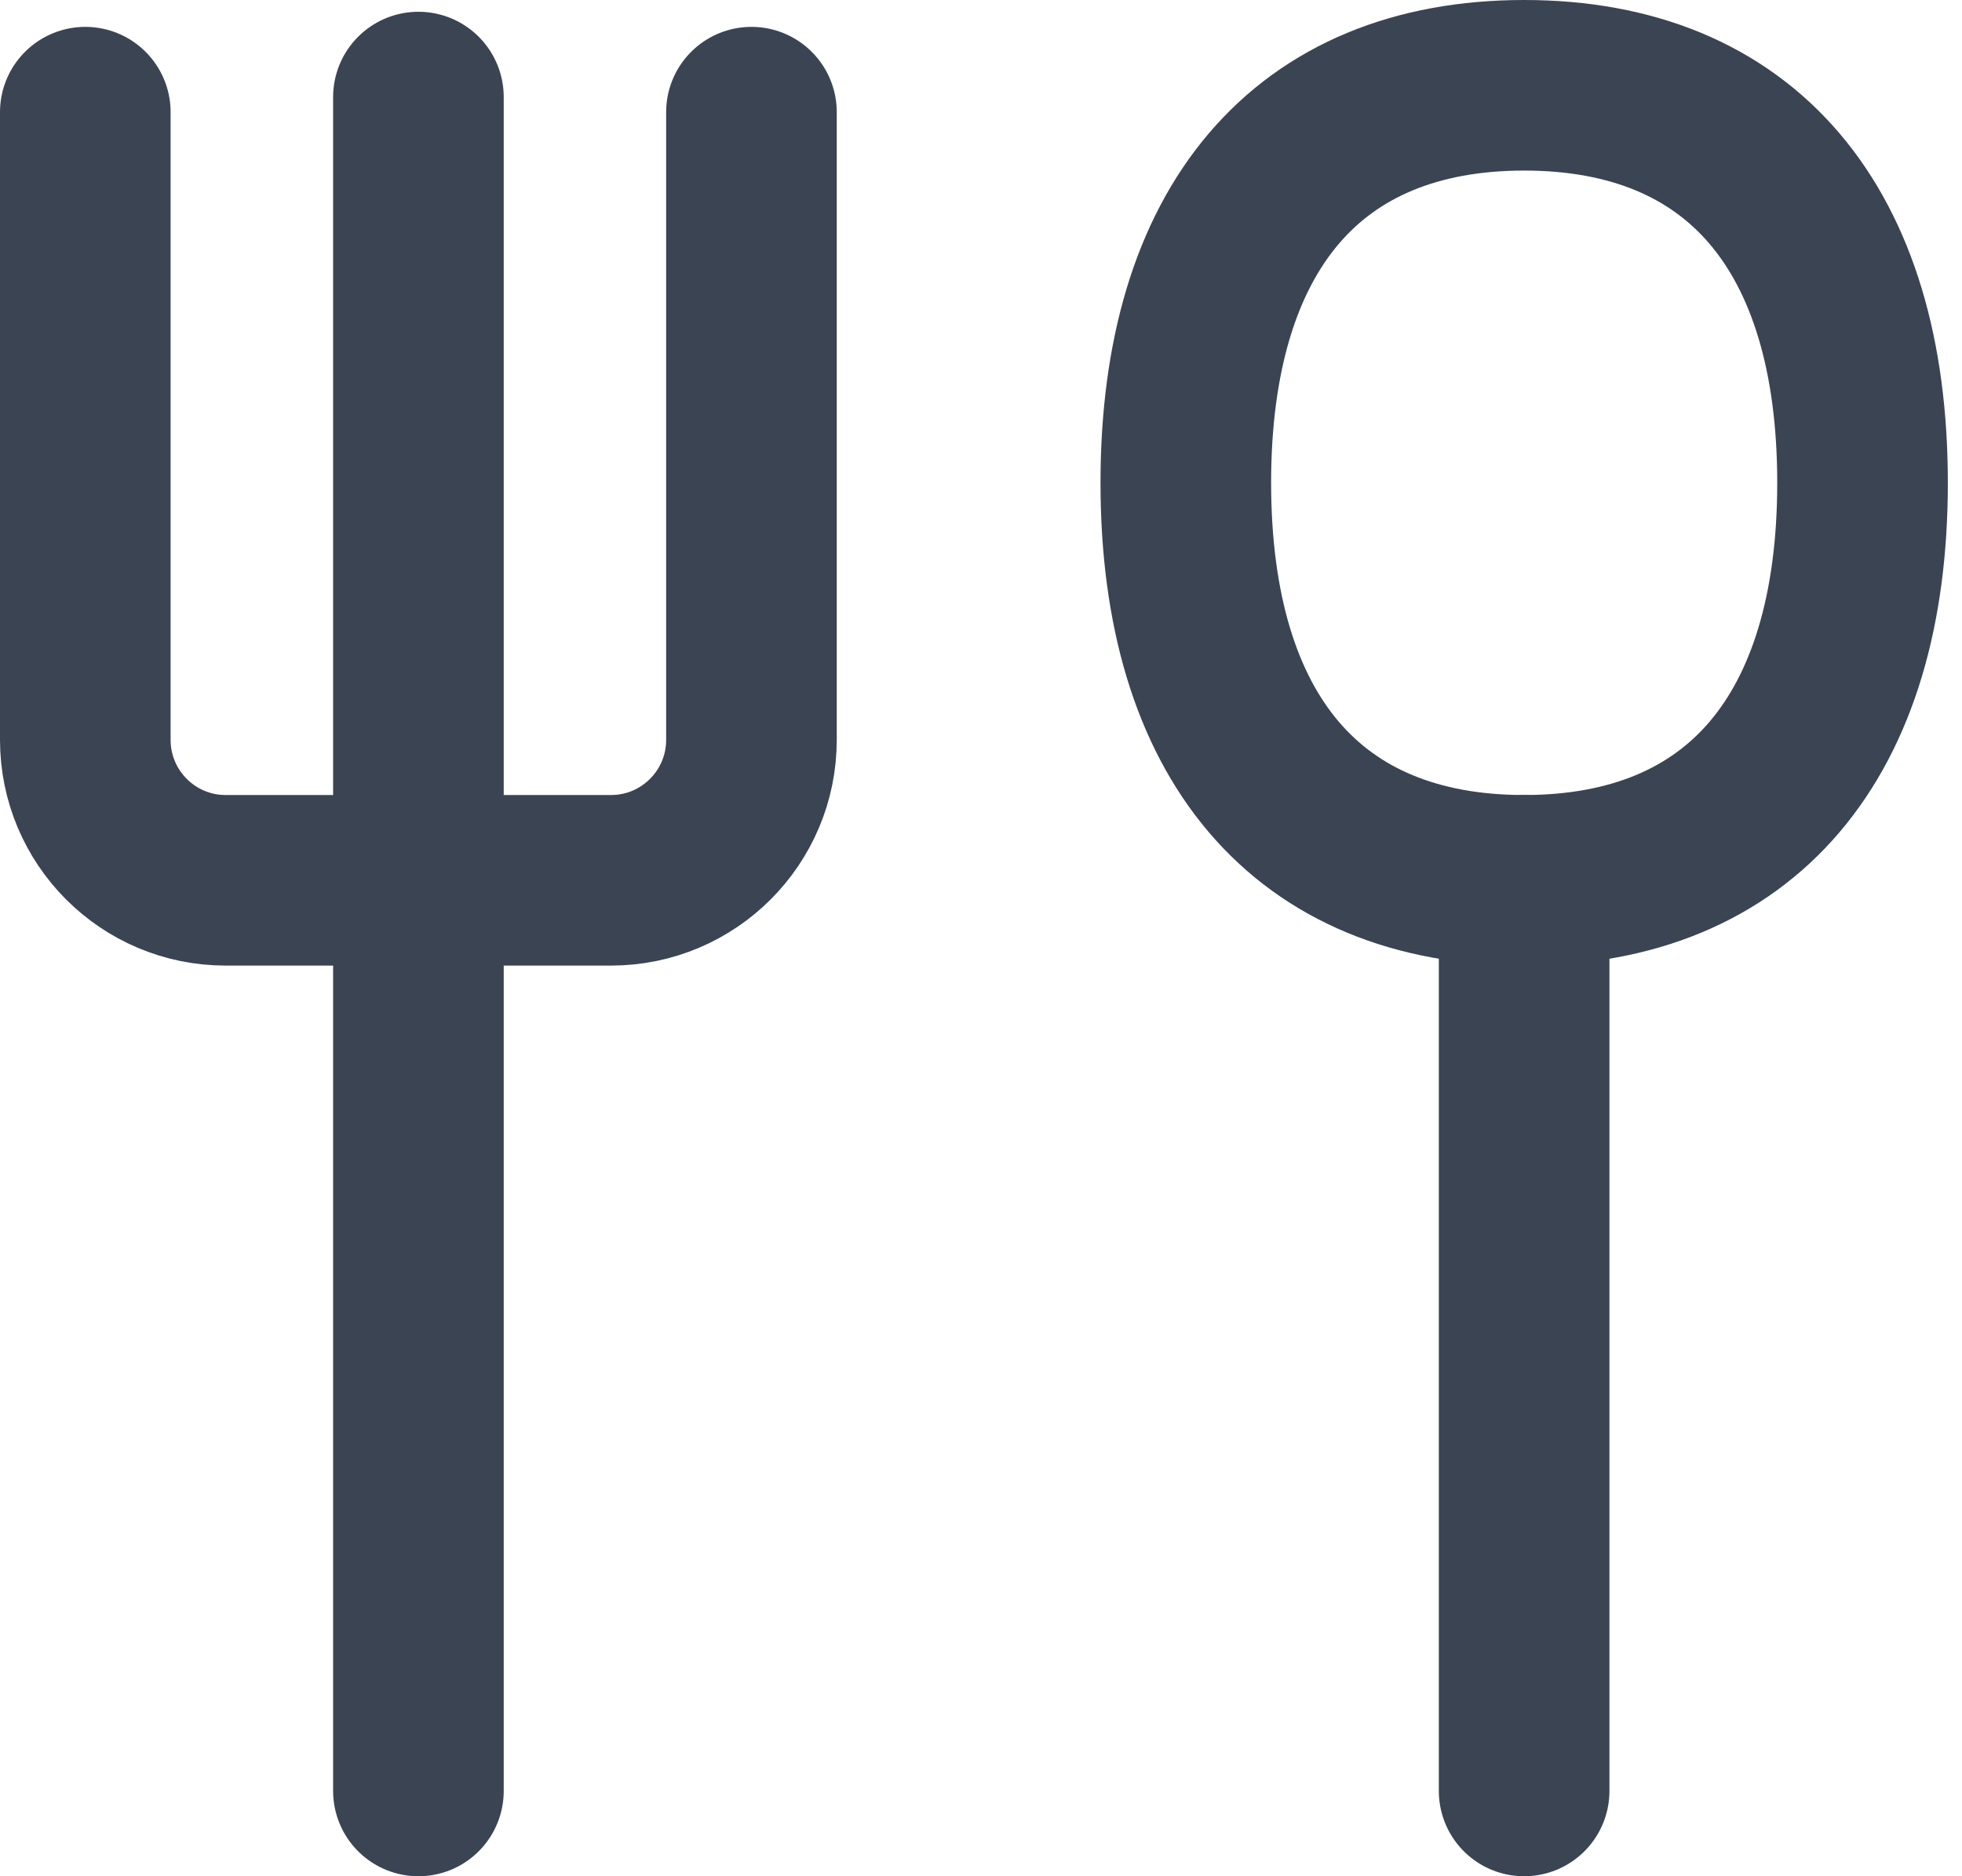 <svg width="23" height="22" viewBox="0 0 23 22" fill="none" xmlns="http://www.w3.org/2000/svg">
<path d="M1 1.315V8.675V8.675C1 9.584 1.736 10.322 2.645 10.322V10.322H7.163C8.072 10.322 8.809 9.585 8.809 8.675V8.675V1.315" stroke="#3B4453" stroke-width="2" stroke-linecap="round" stroke-linejoin="round"/>
<path d="M4.905 1.138V21" stroke="#3B4453" stroke-width="2" stroke-linecap="round" stroke-linejoin="round"/>
<path d="M17.867 10.322L17.867 21" stroke="#3B4453" stroke-width="2" stroke-linecap="round" stroke-linejoin="round"/>
<path d="M17.867 10.322C20.406 10.322 21.834 8.644 21.834 5.661C21.834 2.678 20.406 1 17.867 1C15.329 1 13.901 2.678 13.901 5.661C13.901 8.644 15.329 10.322 17.867 10.322Z" stroke="#3B4453" stroke-width="2" stroke-linecap="round" stroke-linejoin="round"/>
</svg>
